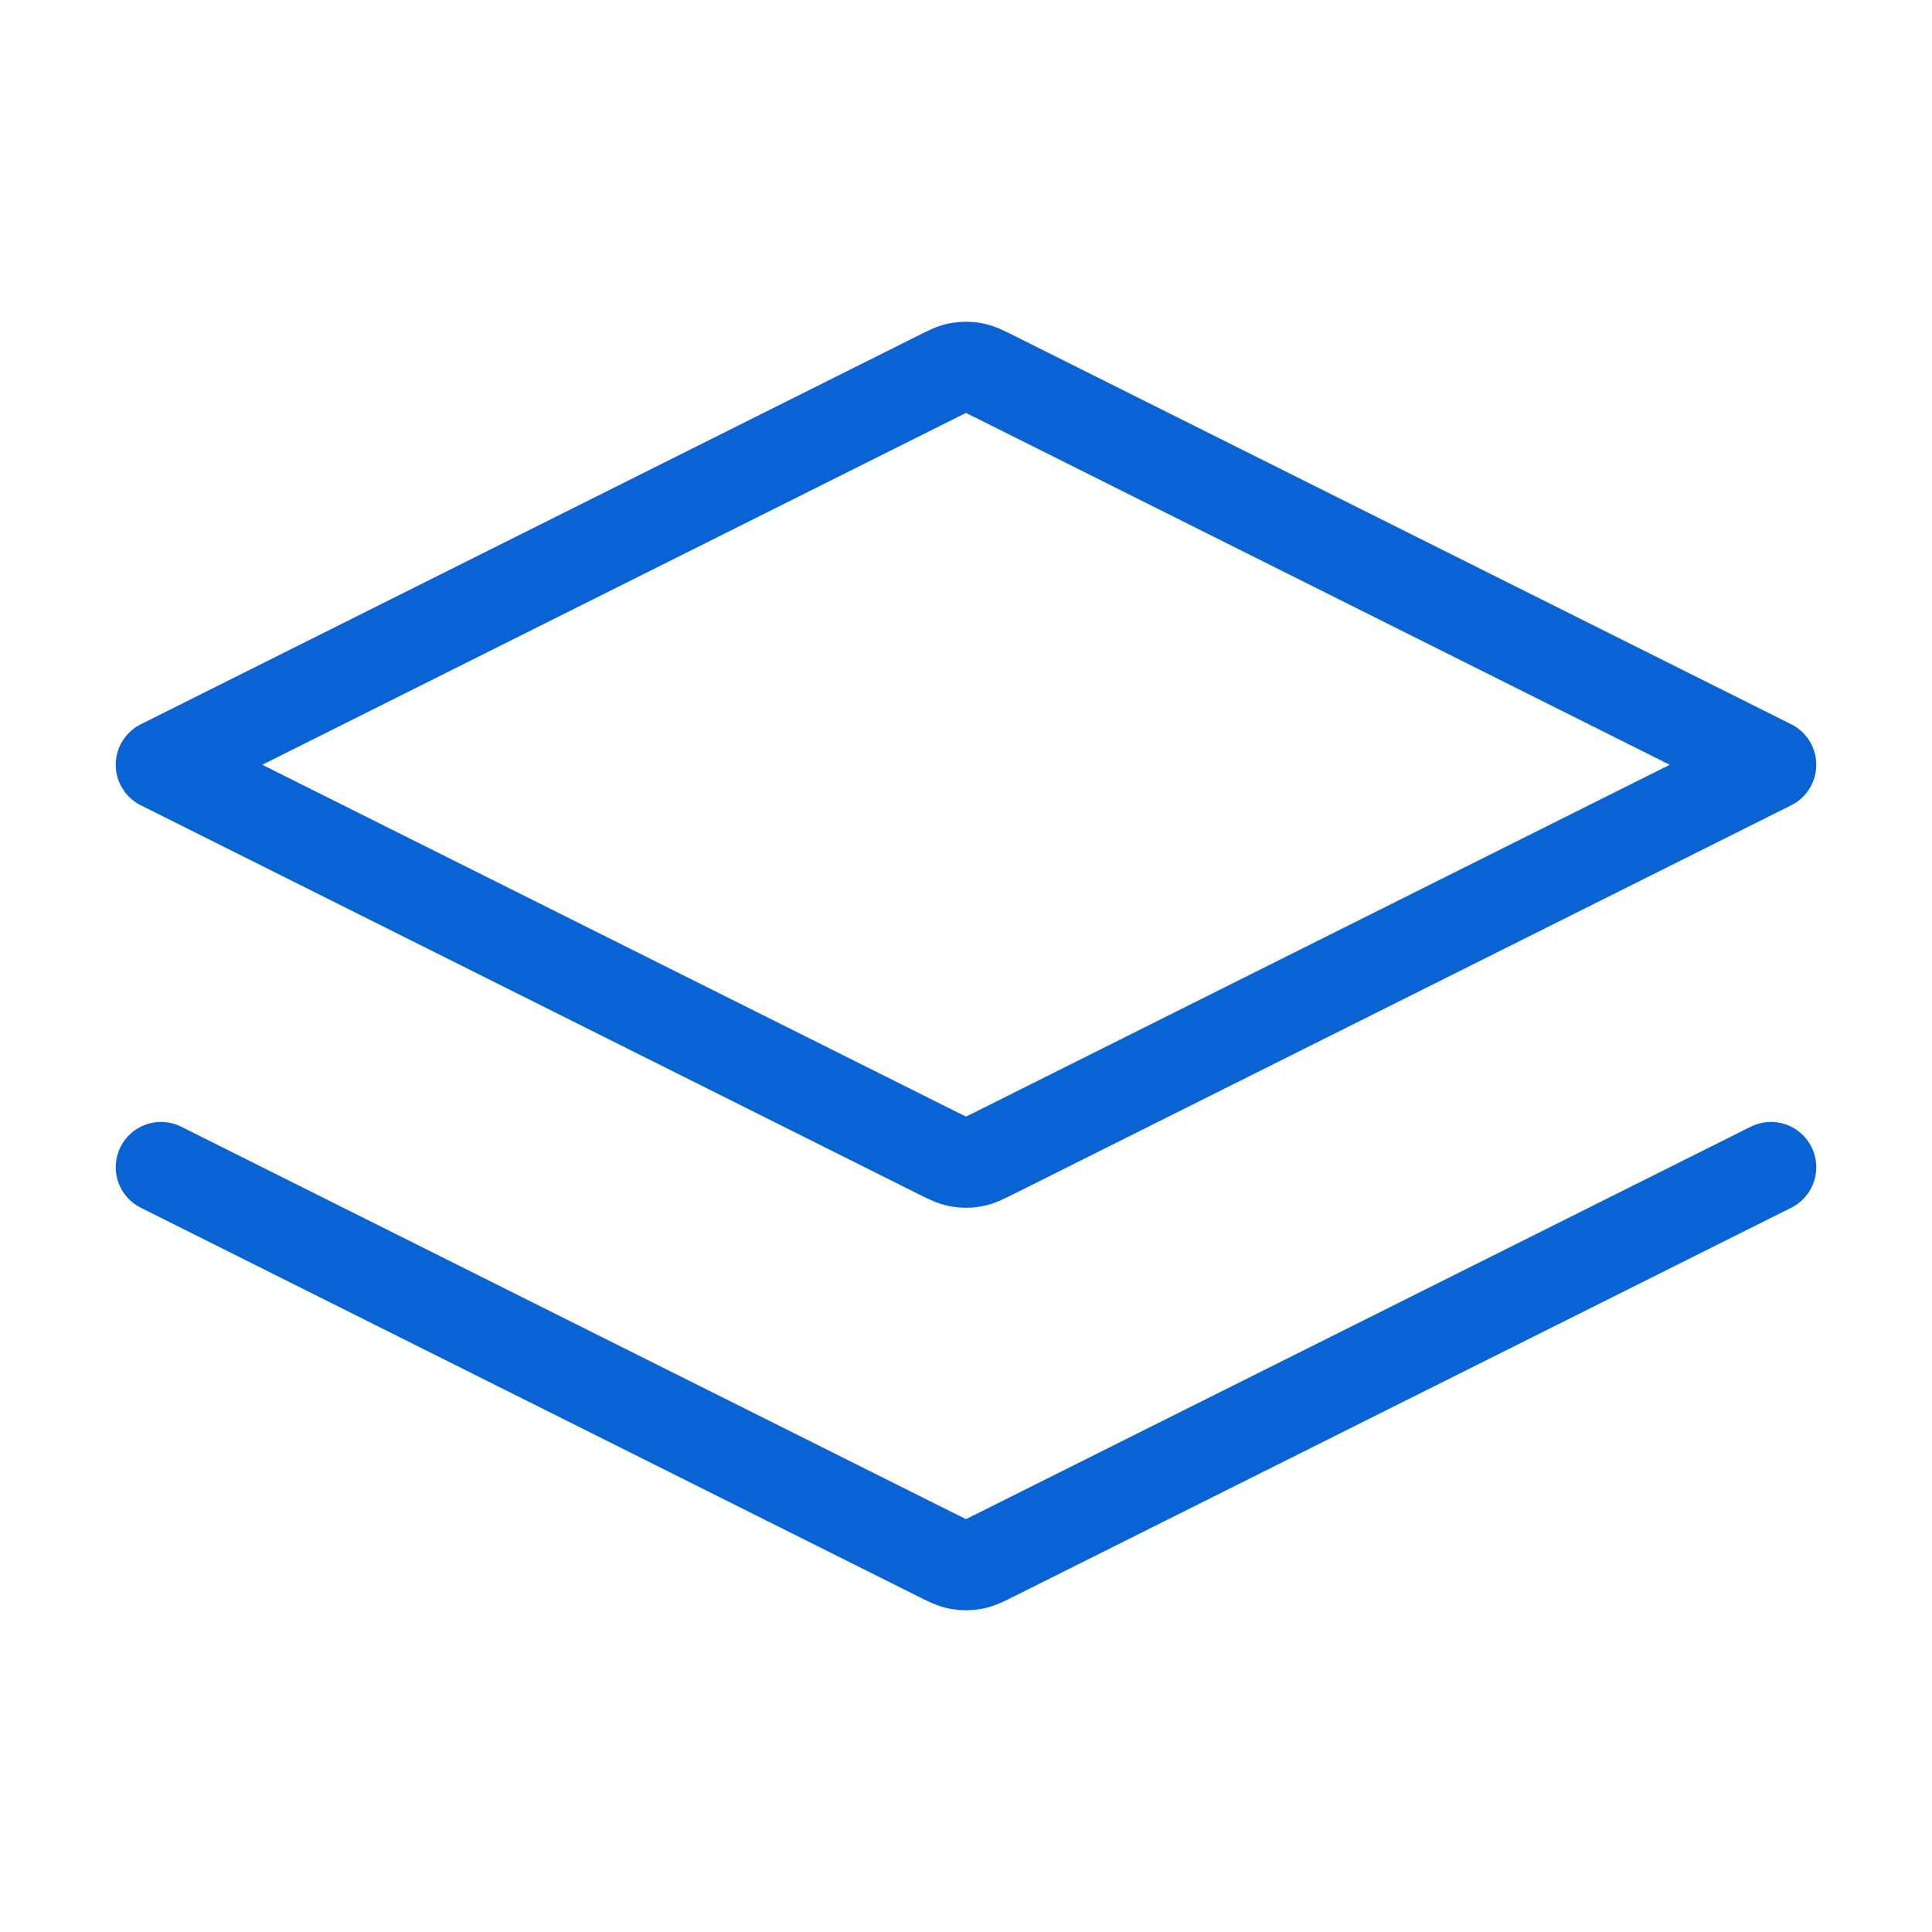 <svg width="32" height="32" viewBox="0 0 32 32" fill="none" xmlns="http://www.w3.org/2000/svg">
<path d="M2.667 19.333L15.523 25.762C15.698 25.849 15.785 25.893 15.877 25.91C15.958 25.925 16.041 25.925 16.123 25.91C16.215 25.893 16.302 25.849 16.477 25.762L29.333 19.333M2.667 12.667L15.523 6.239C15.698 6.151 15.785 6.107 15.877 6.09C15.958 6.075 16.041 6.075 16.123 6.09C16.215 6.107 16.302 6.151 16.477 6.239L29.333 12.667L16.477 19.095C16.302 19.182 16.215 19.226 16.123 19.243C16.041 19.259 15.958 19.259 15.877 19.243C15.785 19.226 15.698 19.182 15.523 19.095L2.667 12.667Z" stroke="#0963D3" stroke-width="1.5" stroke-linecap="round" stroke-linejoin="round"/>
</svg>
